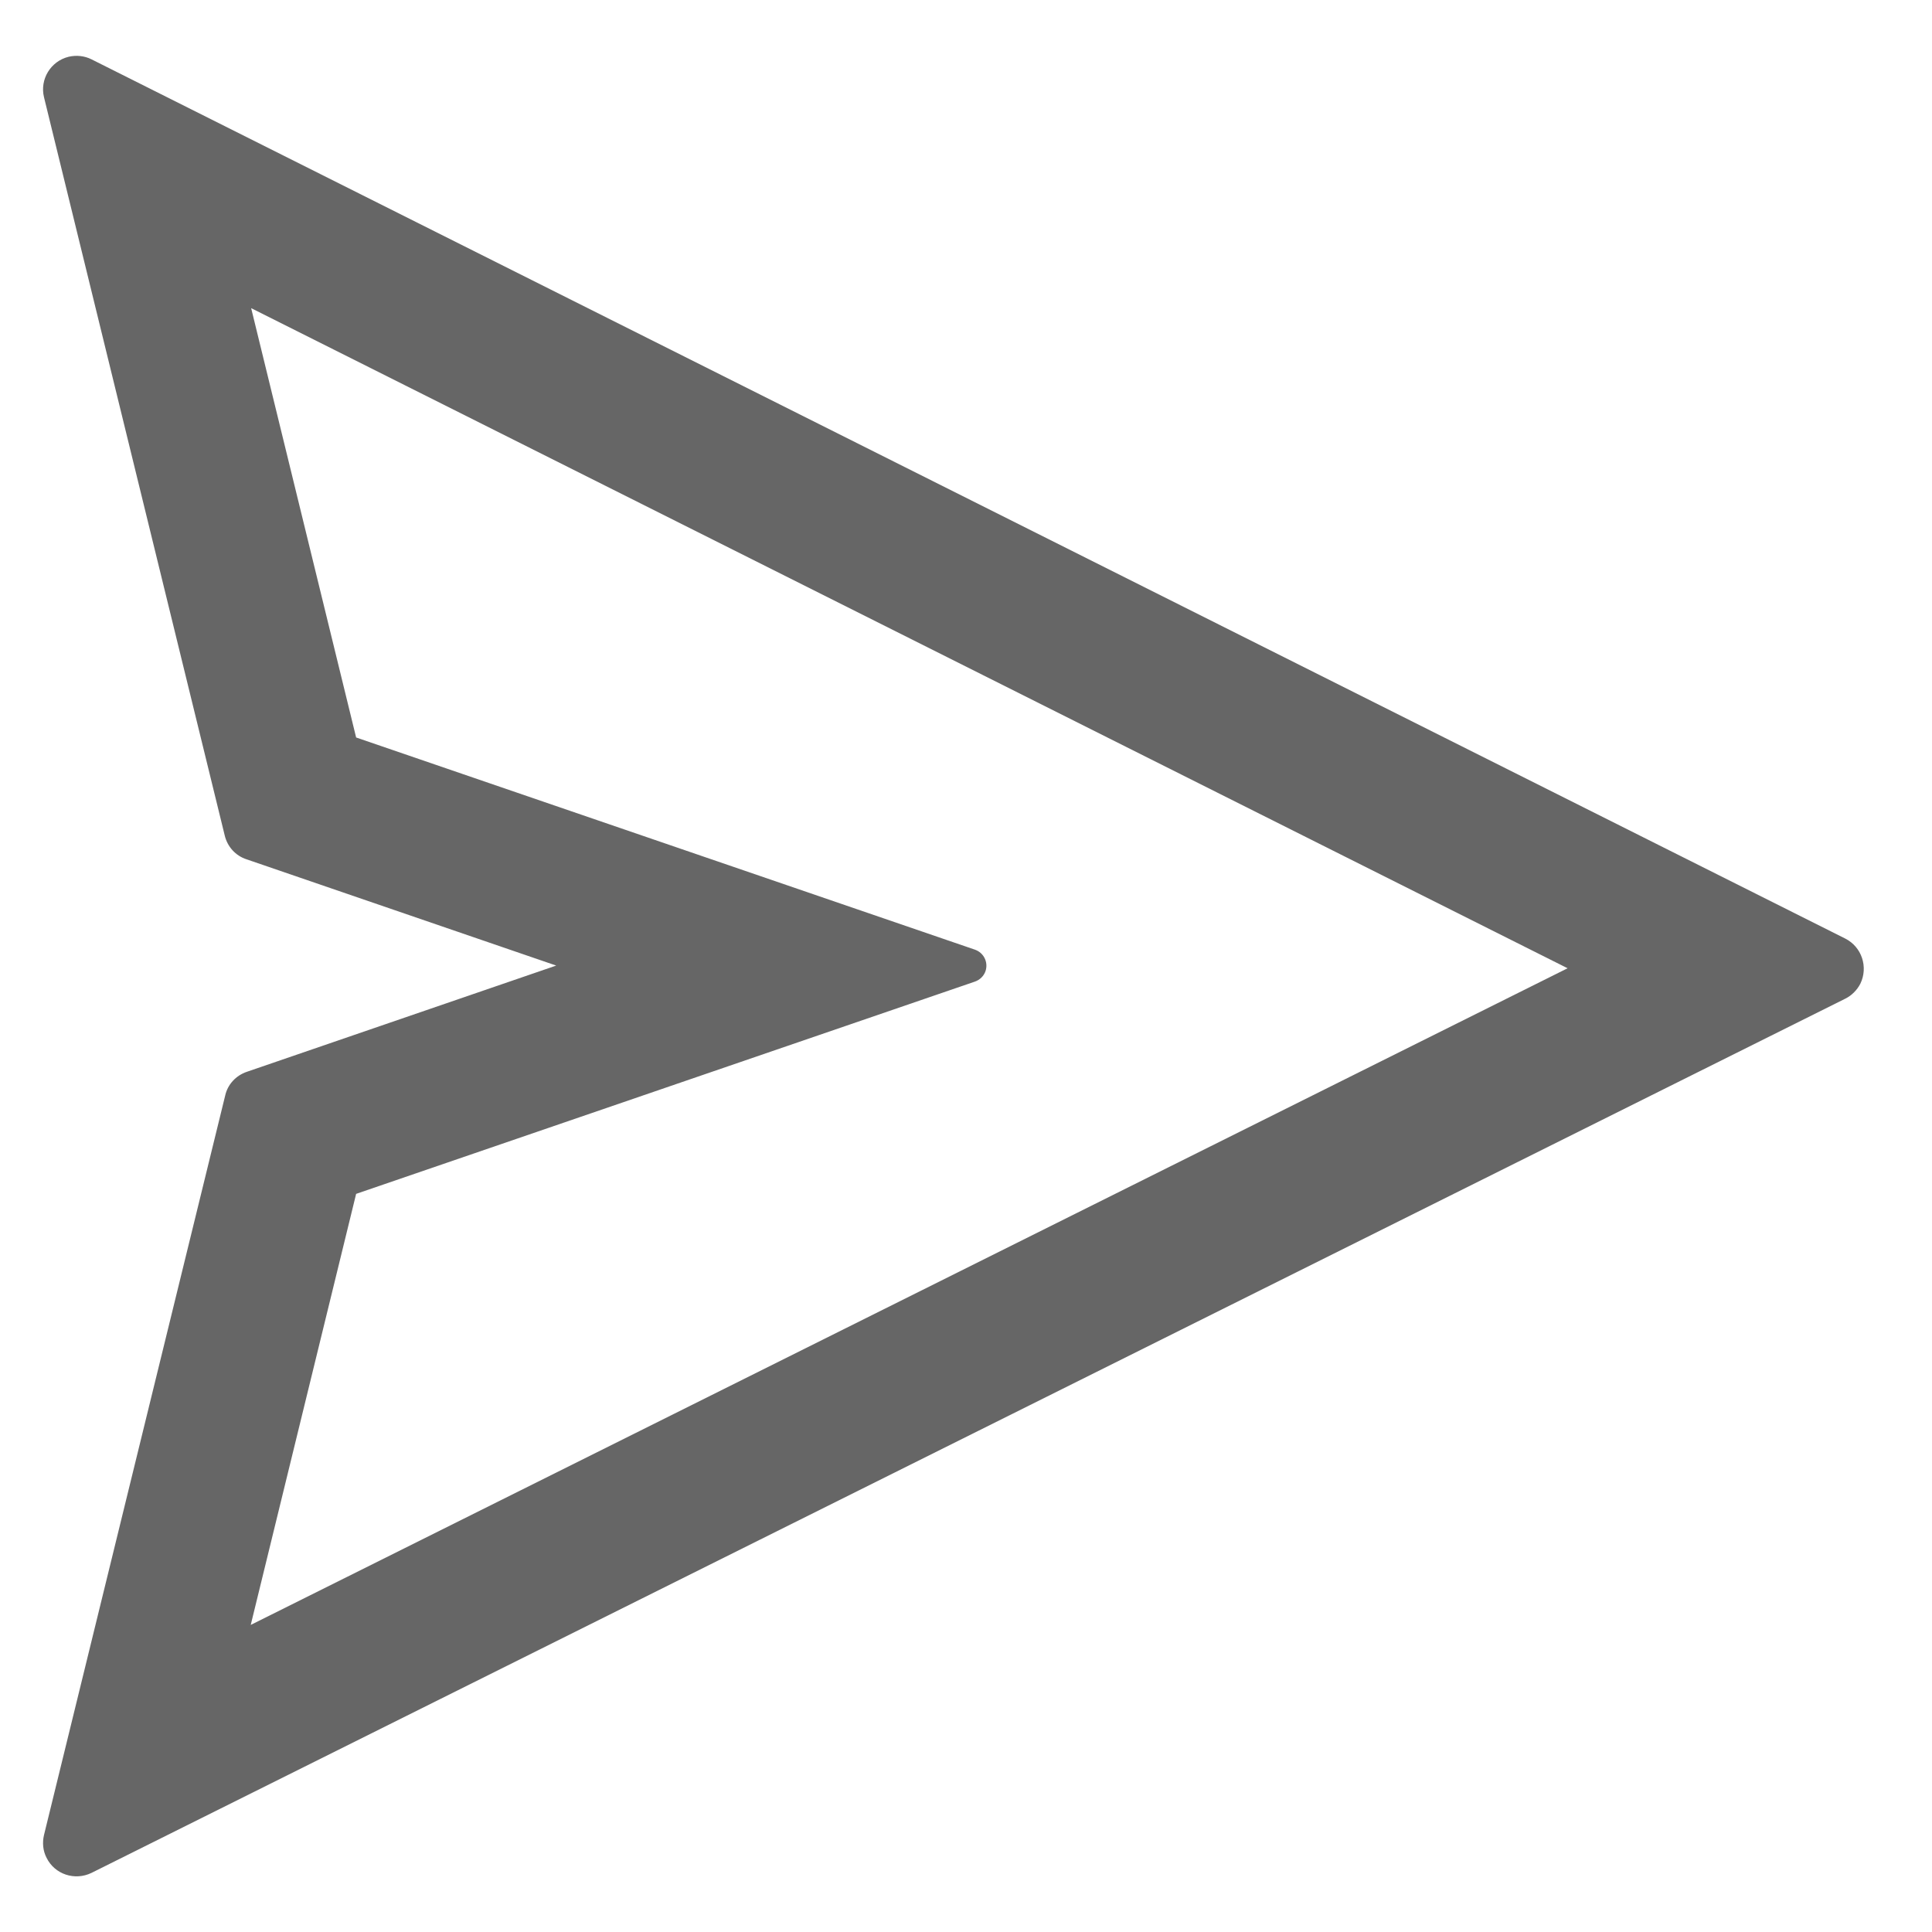 <svg width="18" height="18" viewBox="0 0 18 18" fill="#666" xmlns="http://www.w3.org/2000/svg">
<path d="M17.191 8.744L0.853 0.553C0.787 0.52 0.711 0.512 0.639 0.529C0.473 0.57 0.369 0.738 0.41 0.906L2.094 7.785C2.119 7.889 2.195 7.973 2.297 8.006L5.182 8.996L2.299 9.986C2.197 10.021 2.121 10.104 2.098 10.207L0.41 17.096C0.393 17.168 0.4 17.244 0.434 17.309C0.51 17.463 0.697 17.525 0.853 17.449L17.191 9.305C17.252 9.275 17.301 9.225 17.332 9.166C17.408 9.01 17.346 8.822 17.191 8.744ZM2.336 15.139L3.318 11.123L9.084 9.145C9.129 9.129 9.166 9.094 9.182 9.047C9.209 8.965 9.166 8.877 9.084 8.848L3.318 6.871L2.34 2.871L14.605 9.021L2.336 15.139Z" fill="#666"/>
</svg>
